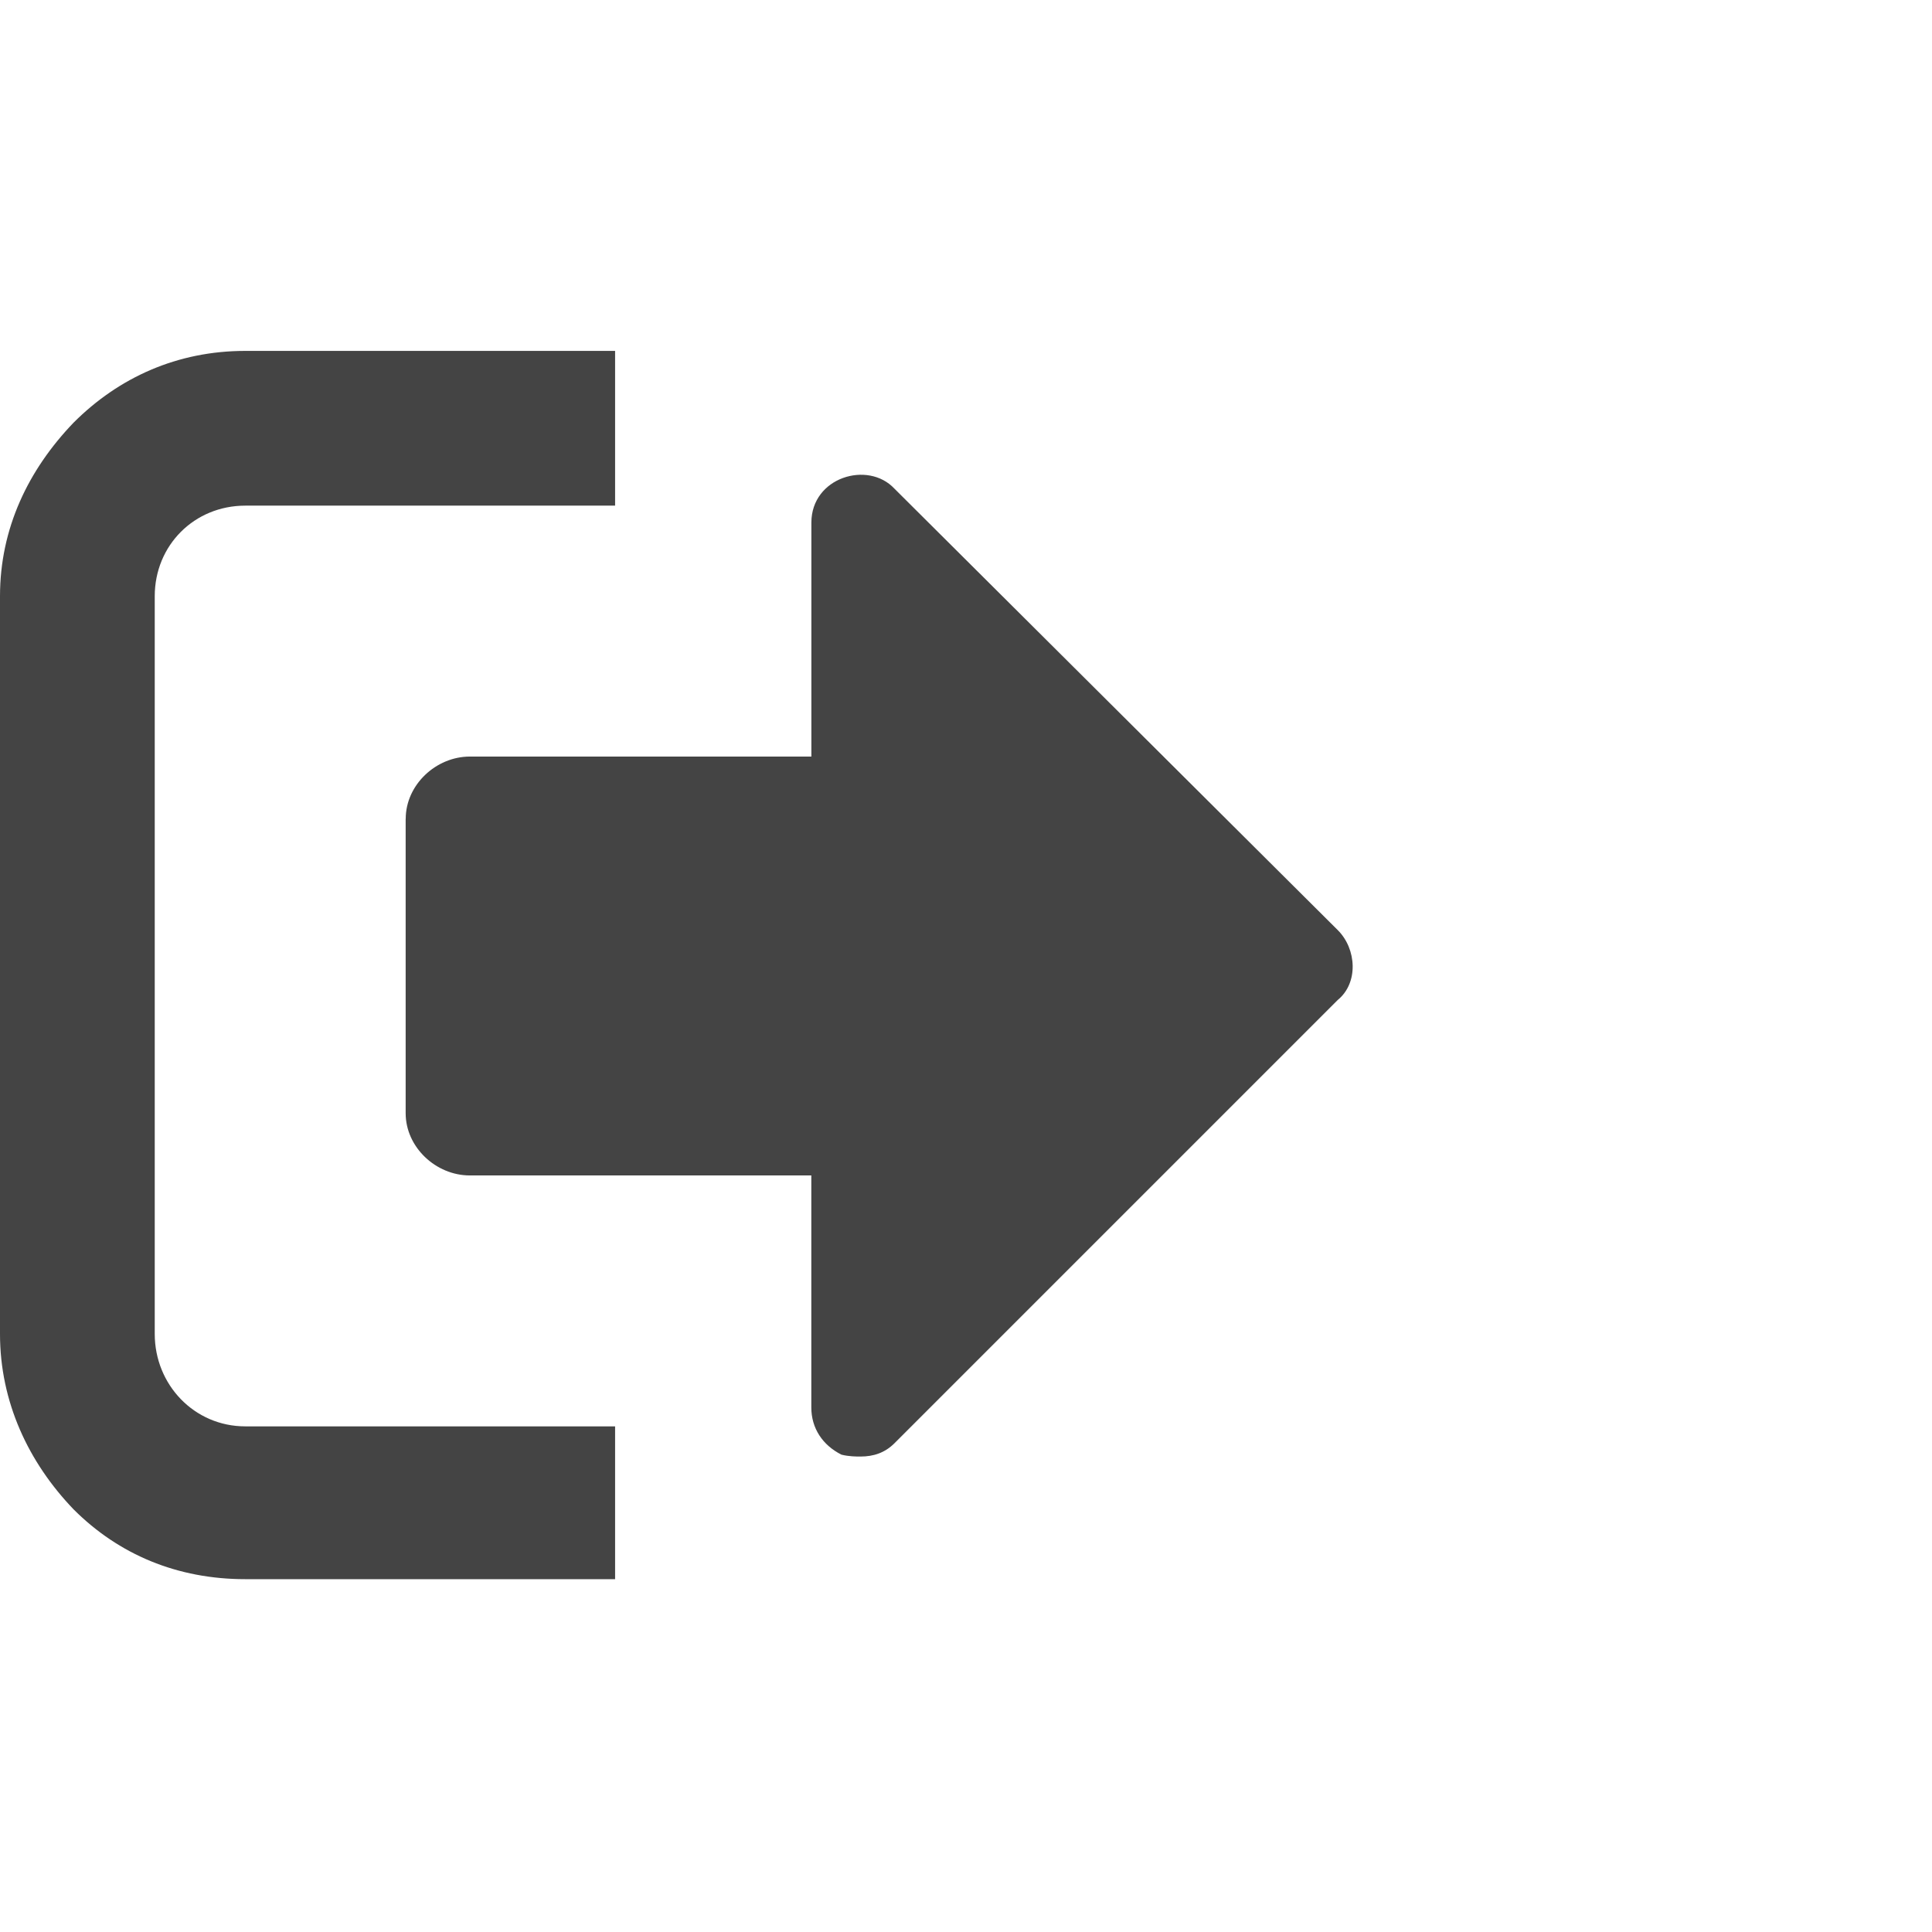 <?xml version="1.0" encoding="utf-8"?>
<!-- Generated by IcoMoon.io -->
<!DOCTYPE svg PUBLIC "-//W3C//DTD SVG 1.1//EN" "http://www.w3.org/Graphics/SVG/1.1/DTD/svg11.dtd">
<svg version="1.1" xmlns="http://www.w3.org/2000/svg" xmlns:xlink="http://www.w3.org/1999/xlink" width="32" height="32" viewBox="0 0 32 32">
<path fill="#444444" d="M0 9.875v12.219c0 1.125 0.469 2.125 1.219 2.906 0.75 0.75 1.719 1.156 2.844 1.156h6.125v-2.531h-6.125c-0.844 0-1.5-0.688-1.5-1.531v-12.219c0-0.844 0.656-1.5 1.5-1.5h6.125v-2.563h-6.125c-1.125 0-2.094 0.438-2.844 1.188-0.75 0.781-1.219 1.75-1.219 2.875zM6.719 13.563v4.875c0 0.563 0.5 1.031 1.063 1.031h5.656v3.844c0 0.344 0.188 0.625 0.5 0.781 0.125 0.031 0.25 0.031 0.313 0.031 0.219 0 0.406-0.063 0.563-0.219l7.344-7.344c0.344-0.281 0.313-0.844 0-1.156l-7.344-7.313c-0.438-0.469-1.375-0.188-1.375 0.563v3.875h-5.656c-0.563 0-1.063 0.469-1.063 1.031z"></path>
</svg>
